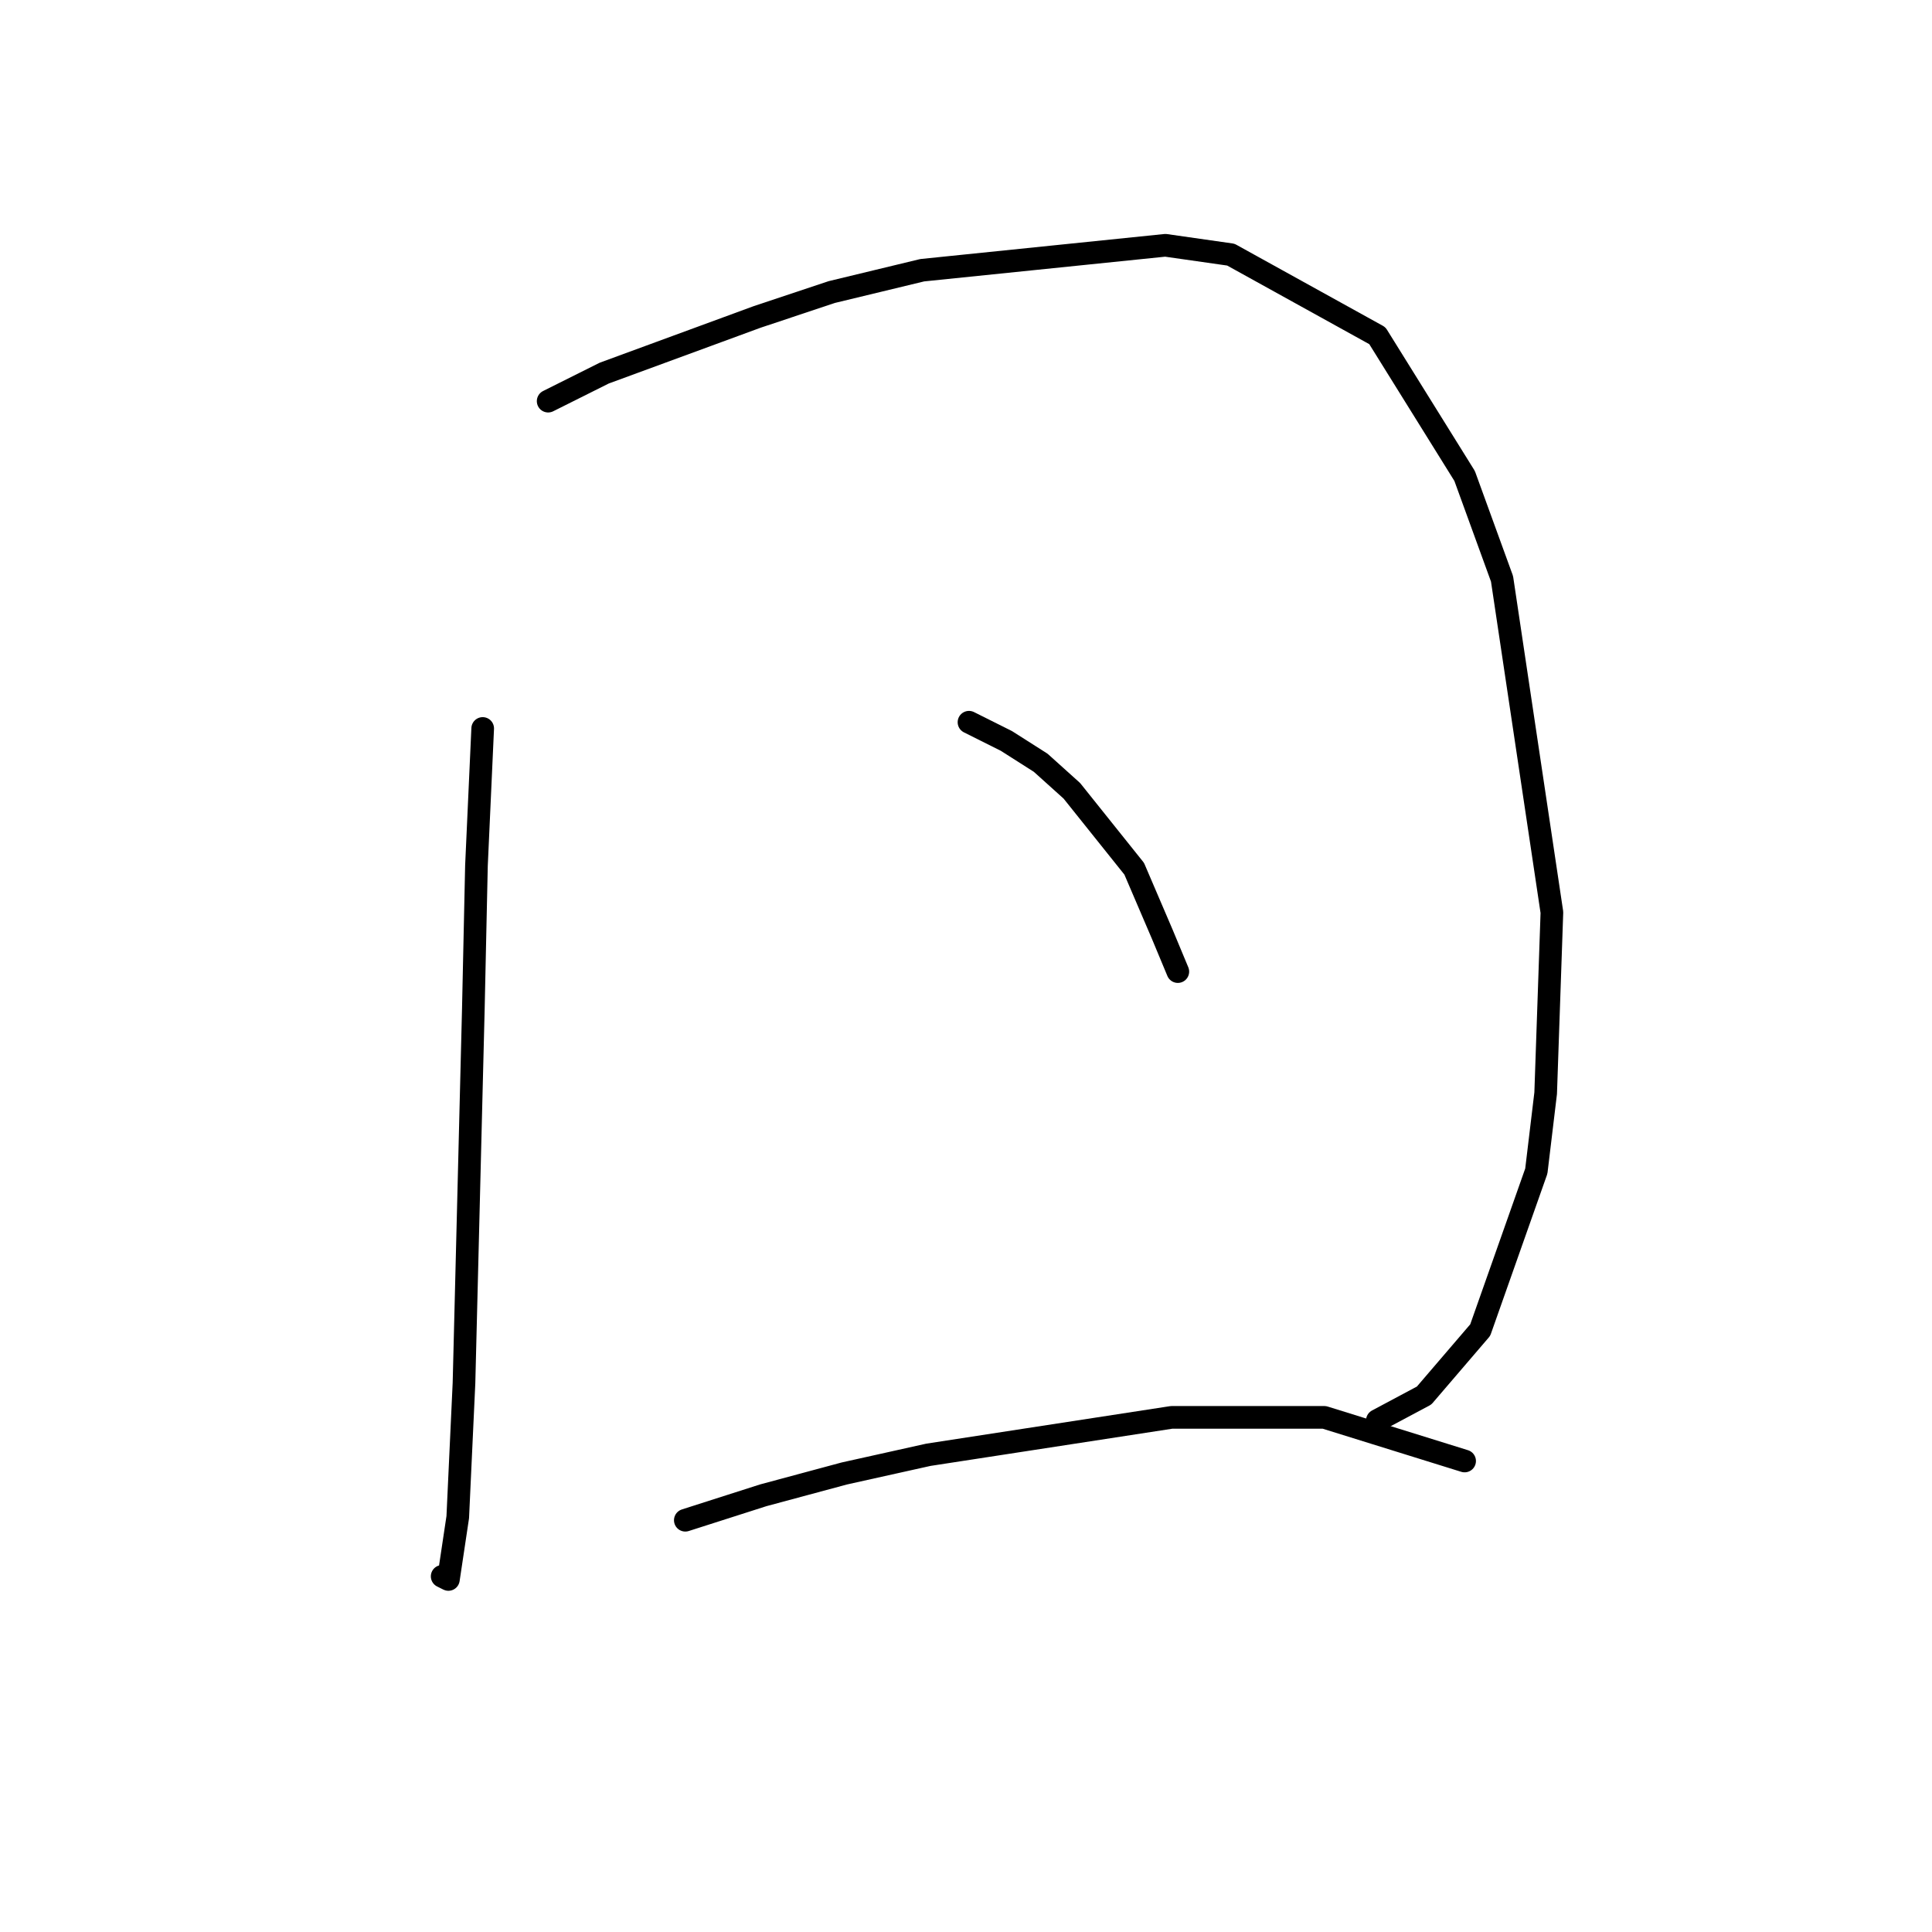 <?xml version="1.0" standalone="no"?>
    <svg width="256" height="256" xmlns="http://www.w3.org/2000/svg" version="1.1">
    <polyline stroke="black" stroke-width="3" stroke-linecap="round" fill="transparent" stroke-linejoin="round" points="63.959 96.525 63.133 114.699 62.72 133.699 61.481 183.265 60.655 201.026 59.416 209.287 58.589 208.874 58.589 208.874 " />
        <polyline stroke="black" stroke-width="3" stroke-linecap="round" fill="transparent" stroke-linejoin="round" points="72.633 53.154 80.068 49.437 100.308 42.002 110.221 38.697 122.199 35.806 154.417 32.502 163.091 33.741 182.505 44.48 194.07 63.067 199.027 76.698 205.635 120.894 204.809 144.851 203.57 155.178 196.135 176.243 188.7 184.917 182.505 188.222 182.505 188.222 " />
        <polyline stroke="black" stroke-width="3" stroke-linecap="round" fill="transparent" stroke-linejoin="round" points="128.395 95.698 133.352 98.177 137.895 101.068 142.026 104.786 150.287 115.112 154.004 123.786 156.069 128.742 156.069 128.742 " />
        <polyline stroke="black" stroke-width="3" stroke-linecap="round" fill="transparent" stroke-linejoin="round" points="90.807 201.439 101.134 198.135 111.873 195.244 123.025 192.765 155.243 187.809 175.483 187.809 194.07 193.591 194.07 193.591 " />
        </svg>